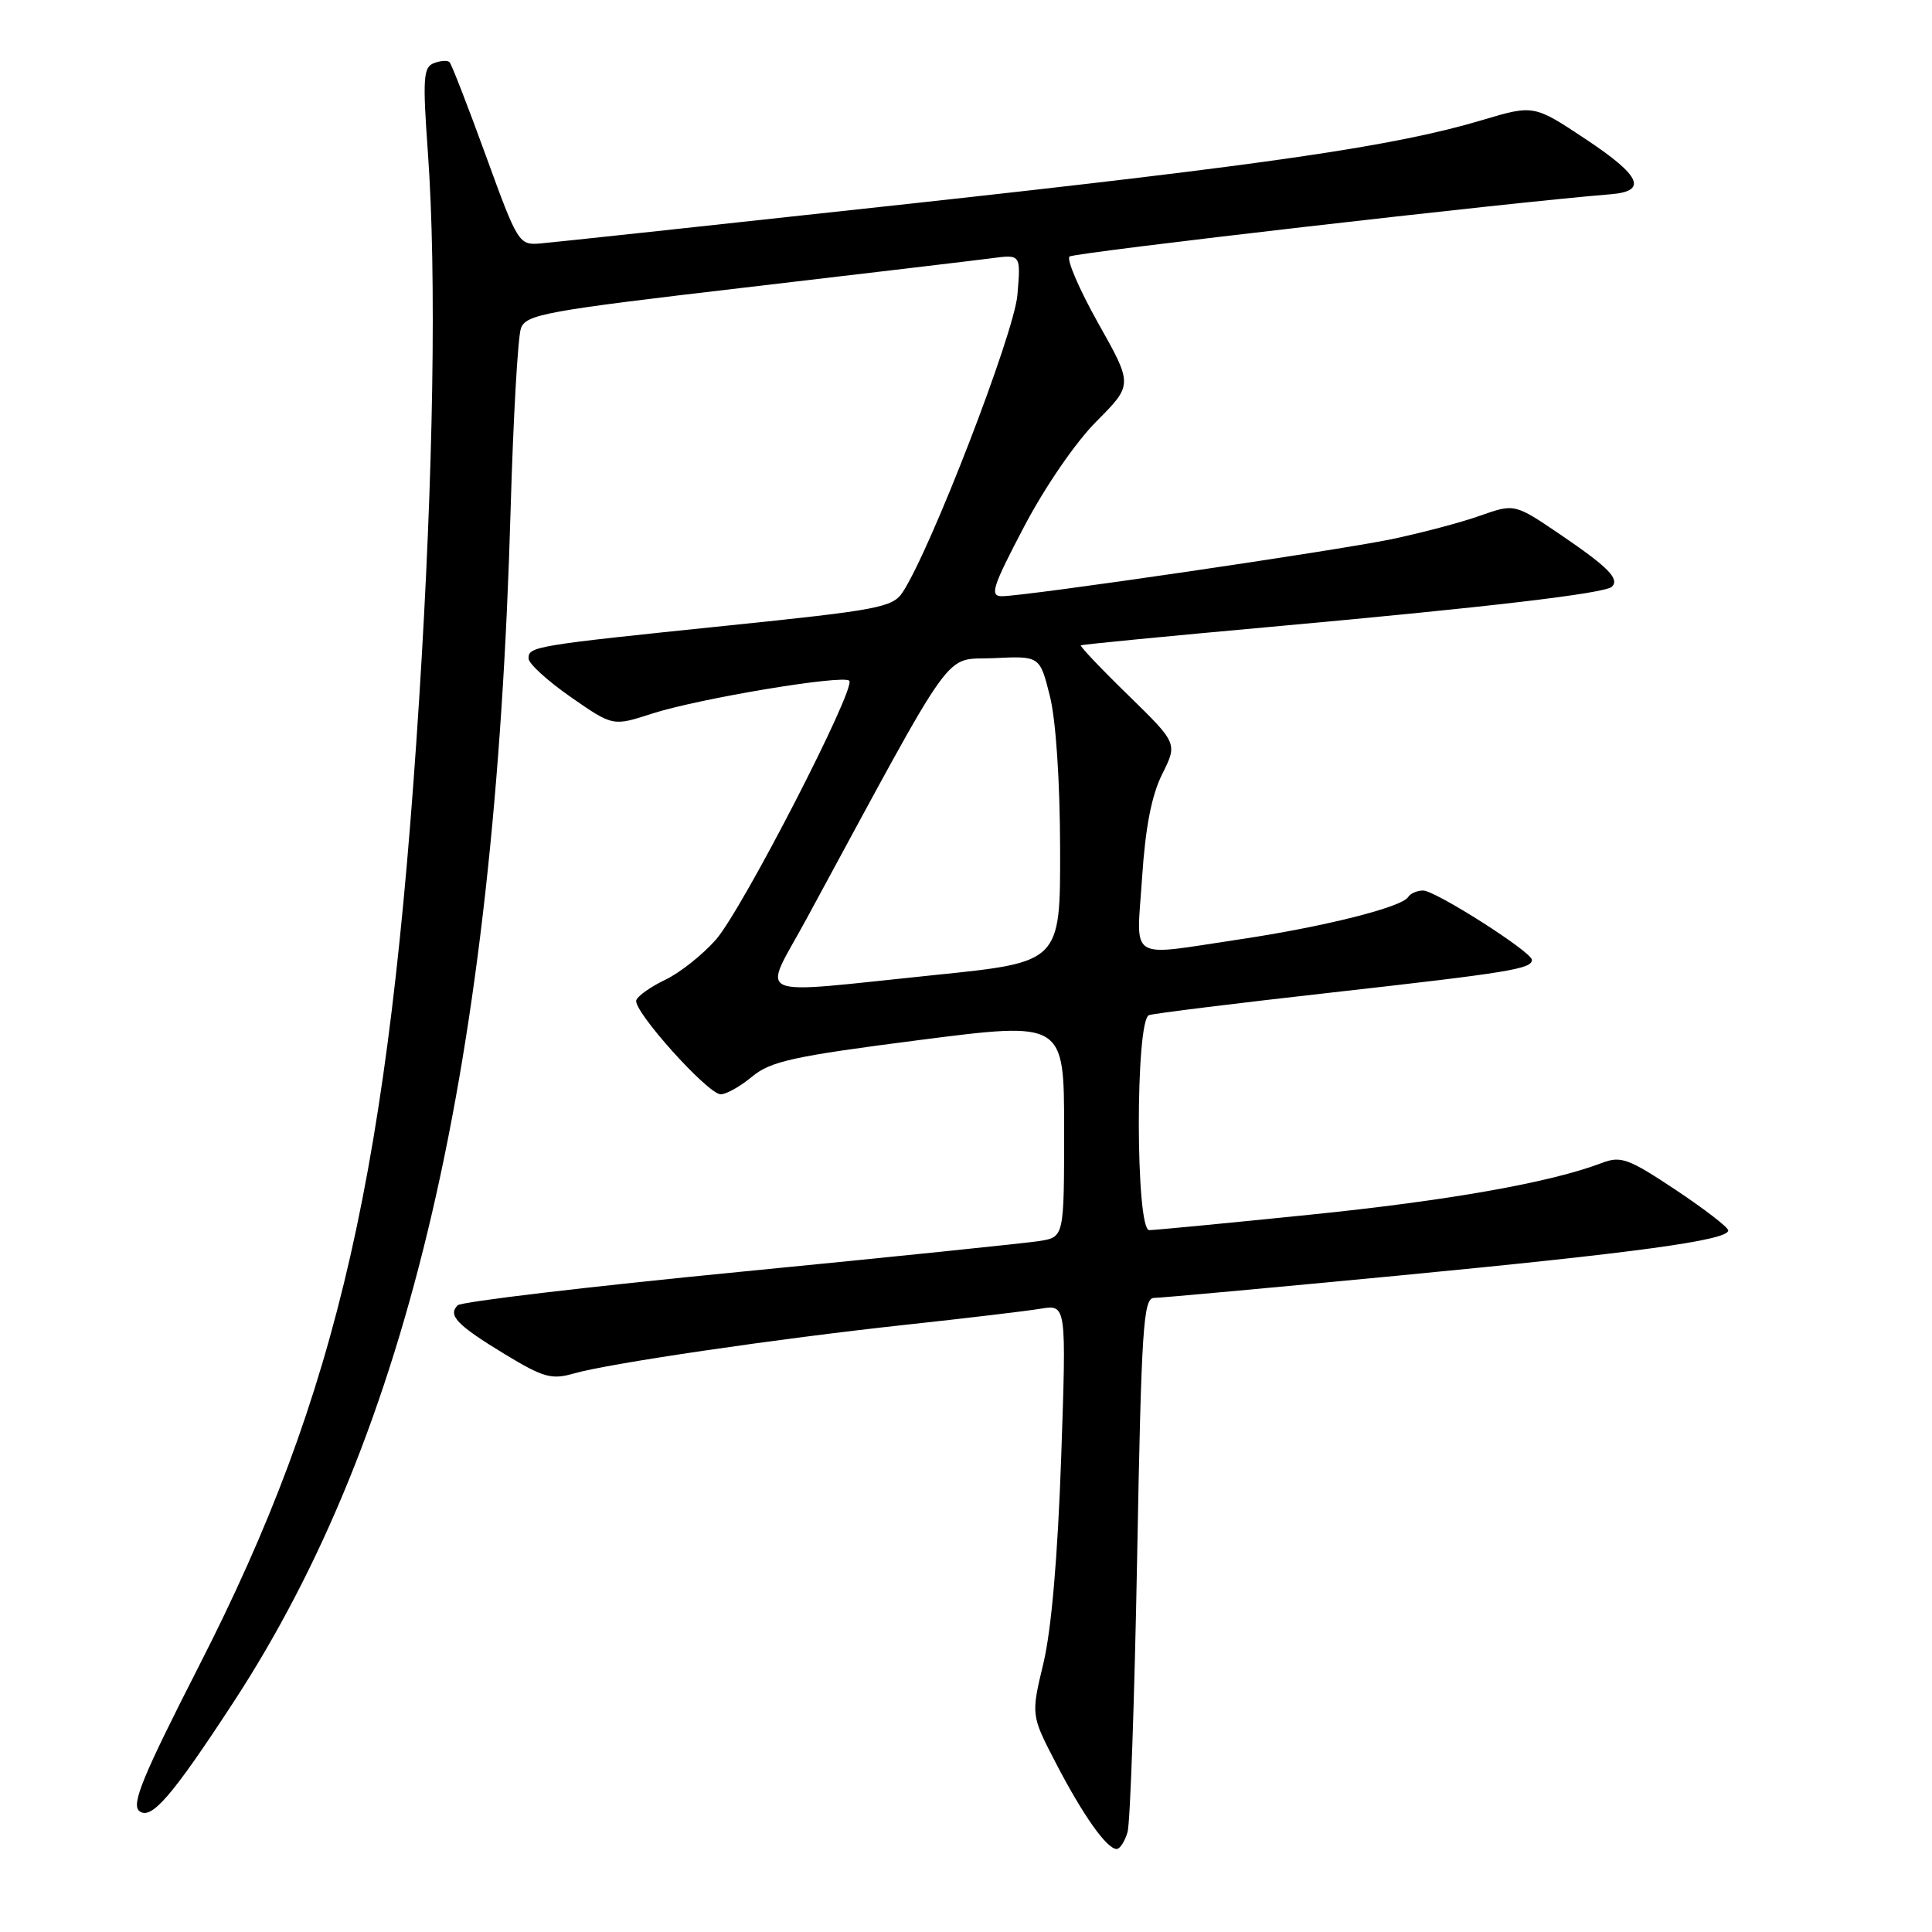 <?xml version="1.0" encoding="UTF-8" standalone="no"?>
<!DOCTYPE svg PUBLIC "-//W3C//DTD SVG 1.1//EN" "http://www.w3.org/Graphics/SVG/1.1/DTD/svg11.dtd" >
<svg xmlns="http://www.w3.org/2000/svg" xmlns:xlink="http://www.w3.org/1999/xlink" version="1.1" viewBox="0 0 256 256">
 <g >
 <path fill="currentColor"
d=" M 149.41 242.75 C 149.76 241.51 150.33 225.09 150.68 206.25 C 151.24 175.87 151.50 172.00 152.91 171.98 C 153.78 171.98 168.28 170.65 185.13 169.04 C 216.82 166.00 229.00 164.34 229.00 163.04 C 229.00 162.63 225.86 160.21 222.03 157.66 C 215.79 153.51 214.77 153.14 212.28 154.09 C 205.46 156.69 192.01 159.08 173.53 160.96 C 162.55 162.08 152.98 163.00 152.28 163.00 C 150.46 163.00 150.43 135.13 152.25 134.51 C 152.94 134.28 163.85 132.93 176.50 131.51 C 199.99 128.87 203.02 128.38 202.98 127.18 C 202.95 126.12 190.20 118.00 188.57 118.00 C 187.77 118.00 186.88 118.39 186.59 118.86 C 185.75 120.21 175.46 122.80 164.26 124.47 C 149.23 126.71 150.59 127.57 151.33 116.32 C 151.77 109.62 152.59 105.39 154.00 102.57 C 156.03 98.50 156.03 98.50 149.49 92.11 C 145.88 88.60 143.07 85.63 143.22 85.51 C 143.37 85.40 154.75 84.29 168.50 83.05 C 197.02 80.47 212.71 78.63 213.59 77.74 C 214.63 76.70 213.09 75.14 206.78 70.85 C 200.69 66.72 200.69 66.72 196.10 68.34 C 193.57 69.24 188.29 70.63 184.37 71.45 C 176.75 73.02 135.92 79.00 132.76 79.00 C 131.11 79.00 131.49 77.80 135.68 69.82 C 138.47 64.50 142.52 58.60 145.31 55.81 C 150.11 50.98 150.11 50.98 145.52 42.83 C 143.00 38.34 141.29 34.36 141.72 33.99 C 142.33 33.47 200.04 26.82 213.42 25.74 C 218.35 25.34 217.44 23.31 210.19 18.49 C 203.24 13.87 203.24 13.87 196.37 15.92 C 184.80 19.37 168.40 21.76 120.50 27.00 C 95.20 29.76 73.19 32.13 71.60 32.26 C 68.76 32.50 68.60 32.25 64.37 20.60 C 61.99 14.06 59.83 8.49 59.56 8.23 C 59.30 7.97 58.37 8.03 57.49 8.37 C 56.09 8.90 55.99 10.37 56.70 20.24 C 57.86 36.49 57.44 62.70 55.55 92.50 C 51.58 155.01 44.88 184.48 26.40 220.68 C 18.93 235.32 17.38 239.07 18.45 239.96 C 20.01 241.25 22.74 238.10 30.97 225.50 C 54.22 189.88 65.58 140.97 67.66 67.50 C 68.01 55.40 68.62 44.60 69.03 43.49 C 69.70 41.66 72.29 41.19 98.63 38.11 C 114.51 36.25 129.25 34.50 131.39 34.22 C 135.27 33.70 135.27 33.70 134.81 39.10 C 134.38 44.19 123.35 72.77 119.61 78.47 C 118.29 80.48 116.40 80.84 96.34 82.90 C 70.73 85.54 69.99 85.66 70.04 87.27 C 70.06 87.95 72.58 90.24 75.64 92.37 C 81.21 96.24 81.21 96.24 86.36 94.57 C 92.53 92.57 111.70 89.37 112.53 90.20 C 113.48 91.15 98.35 120.54 94.86 124.51 C 93.11 126.50 90.09 128.90 88.16 129.82 C 86.23 130.74 84.49 131.97 84.31 132.54 C 83.86 133.93 93.80 145.00 95.50 145.00 C 96.24 145.00 98.12 143.94 99.67 142.65 C 102.12 140.62 105.11 139.96 121.75 137.82 C 141.00 135.35 141.00 135.35 141.00 149.63 C 141.00 163.91 141.00 163.91 137.75 164.44 C 135.96 164.72 118.08 166.57 98.00 168.53 C 77.93 170.49 61.12 172.48 60.64 172.96 C 59.31 174.29 60.55 175.58 66.86 179.42 C 71.99 182.53 73.08 182.84 76.01 182.00 C 80.71 180.65 102.93 177.39 120.00 175.54 C 127.97 174.68 136.03 173.72 137.90 173.41 C 141.31 172.85 141.31 172.85 140.61 193.18 C 140.15 206.29 139.32 215.94 138.26 220.38 C 136.61 227.26 136.61 227.26 139.92 233.64 C 143.49 240.52 146.66 245.00 147.96 245.00 C 148.40 245.00 149.05 243.99 149.41 242.75 Z  M 106.87 121.75 C 127.09 84.44 124.87 87.53 131.65 87.21 C 137.78 86.91 137.78 86.91 139.11 92.21 C 139.91 95.40 140.45 103.43 140.47 112.49 C 140.50 127.49 140.50 127.49 124.00 129.18 C 98.95 131.74 100.98 132.63 106.87 121.75 Z "/>
</g>
</svg>